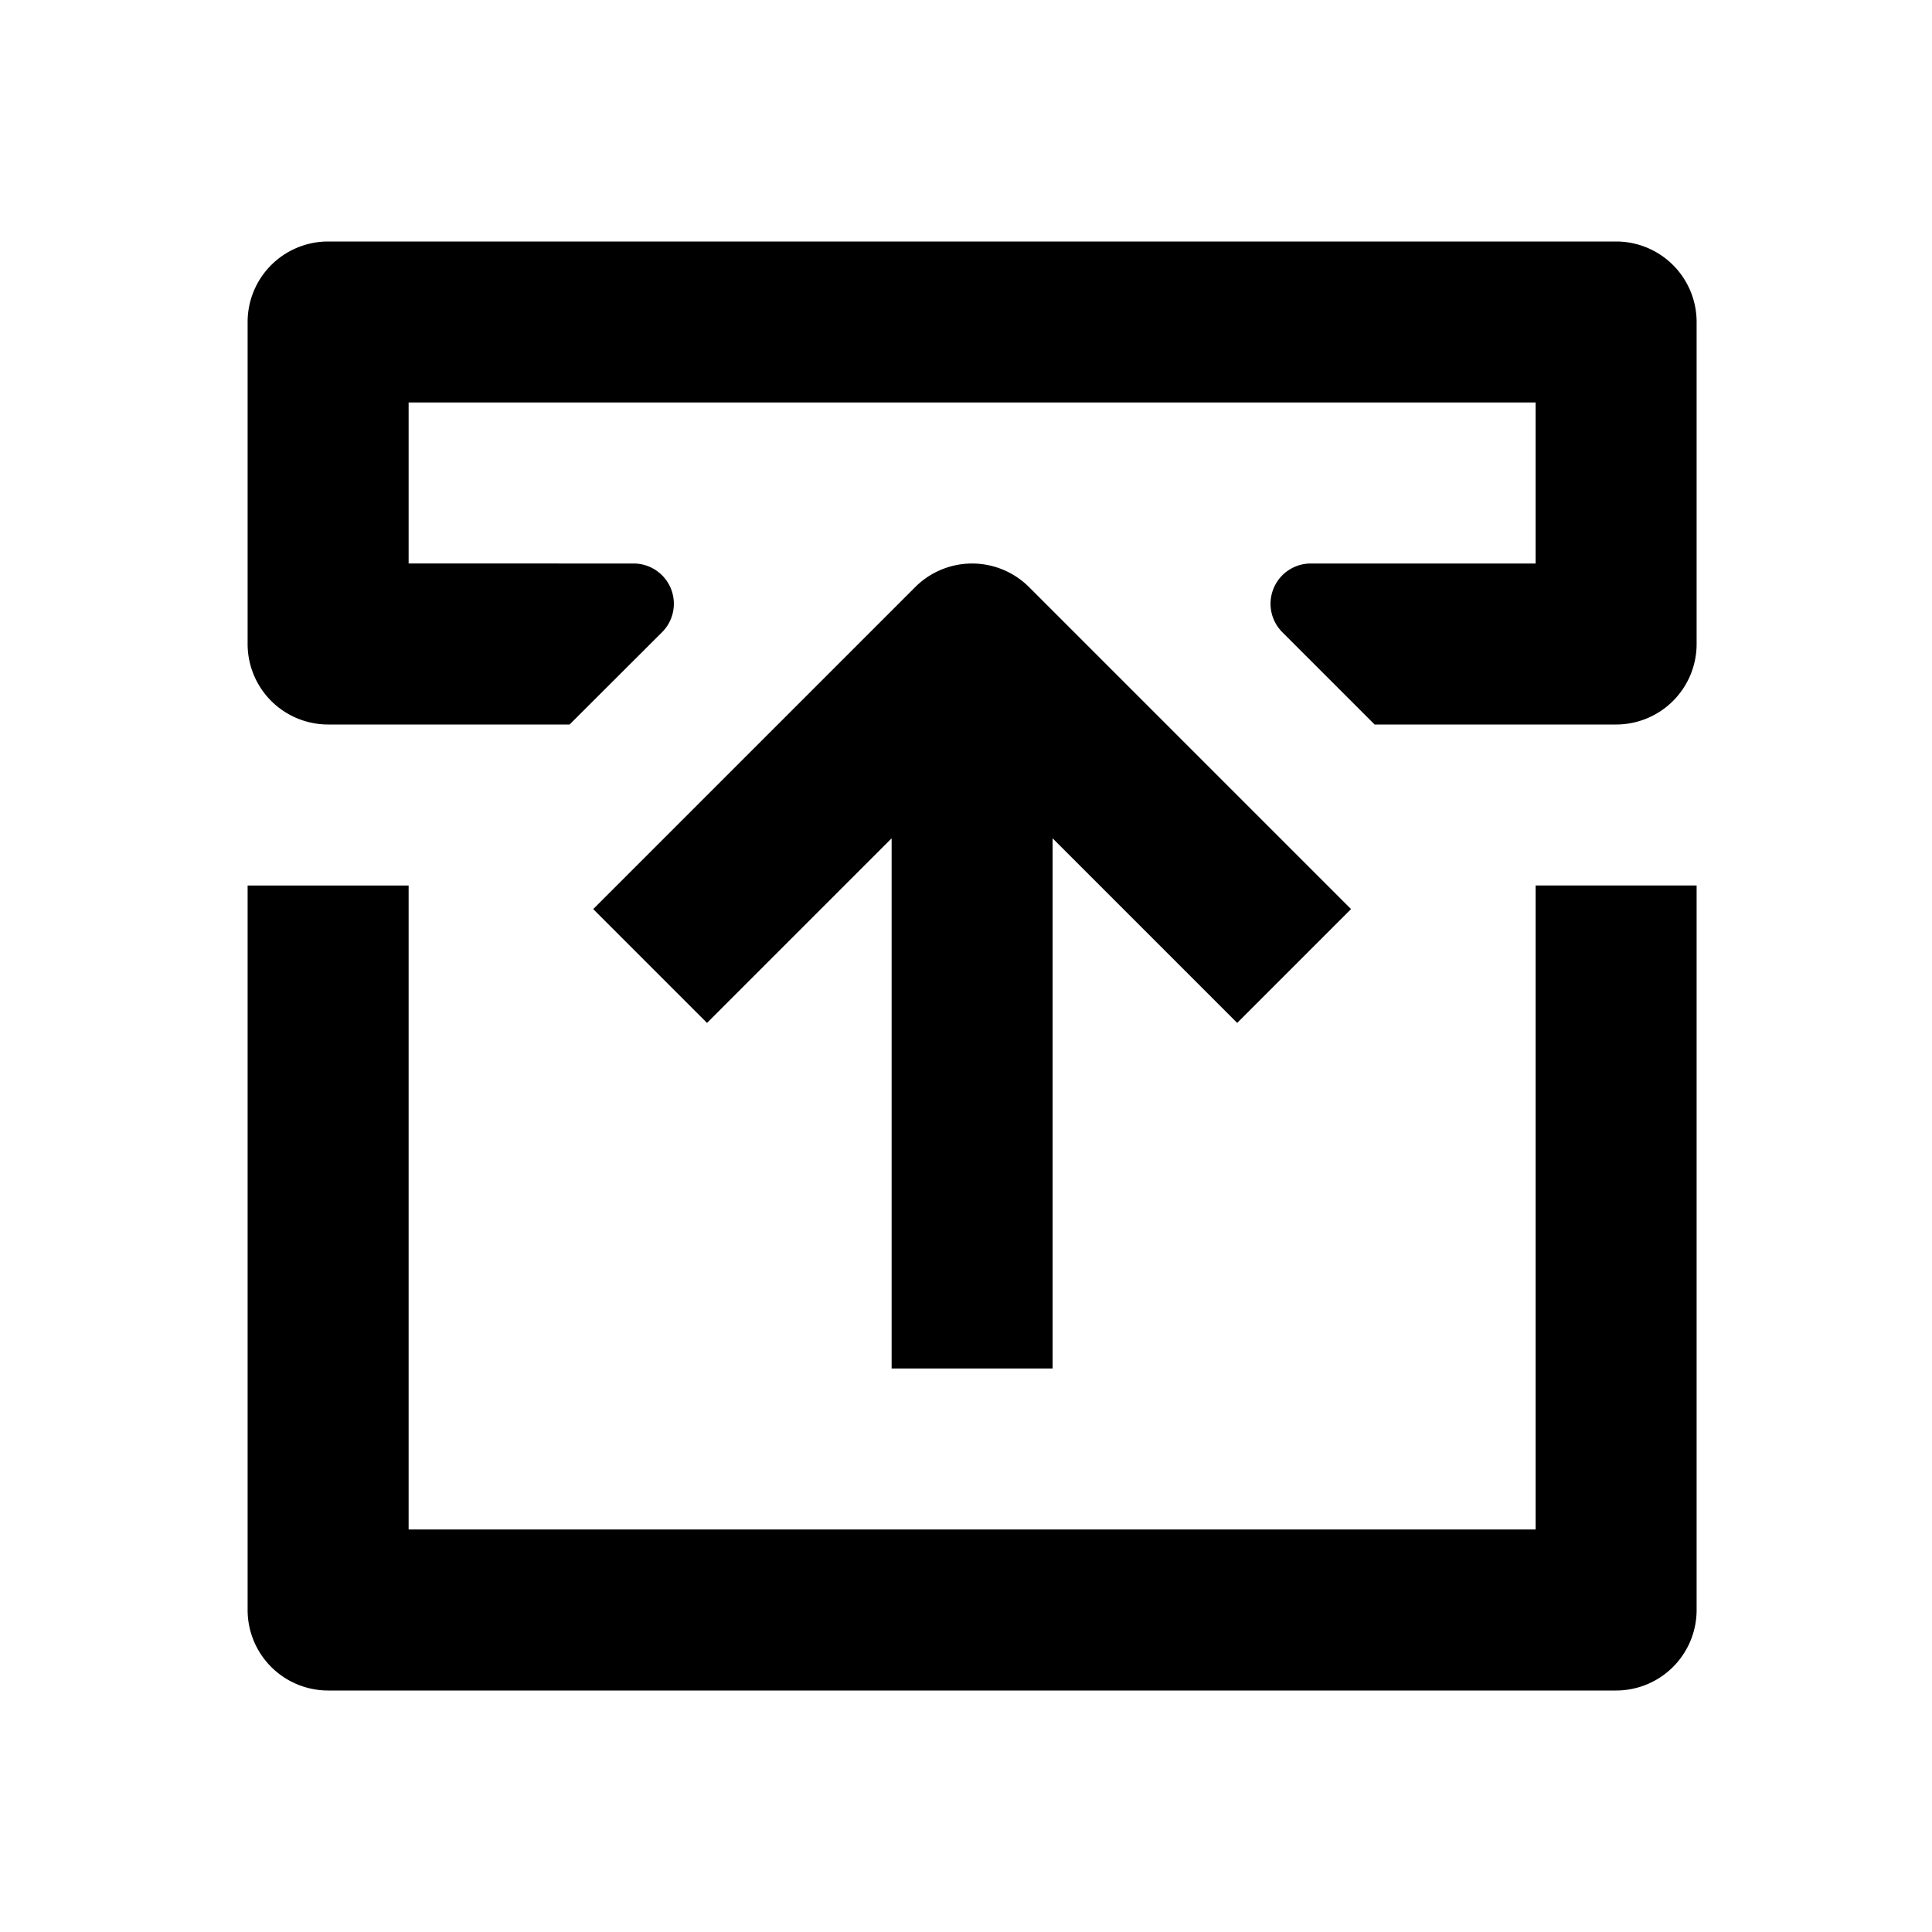 <svg xmlns="http://www.w3.org/2000/svg" width="24" height="24" fill="currentColor" viewBox="0 0 24 24">
  <path d="M3.076 4a1 1 0 011-1h16a1 1 0 011 1v4a1 1 0 01-1 1h-3L15.93 7.854A.5.5 0 0116.283 7h2.793V5h-14v2H7.87a.5.5 0 01.354.854L7.076 9h-3a1 1 0 01-1-1V4zM5.076 19v-8h-2v9a1 1 0 001 1h16a1 1 0 001-1v-9h-2v8h-14z"/>
  <path d="M12.783 7.293a1 1 0 00-1.414 0l-4 4 1.414 1.414 2.293-2.293V17h2v-6.586l2.293 2.293 1.414-1.414-4-4z"/>
</svg>
